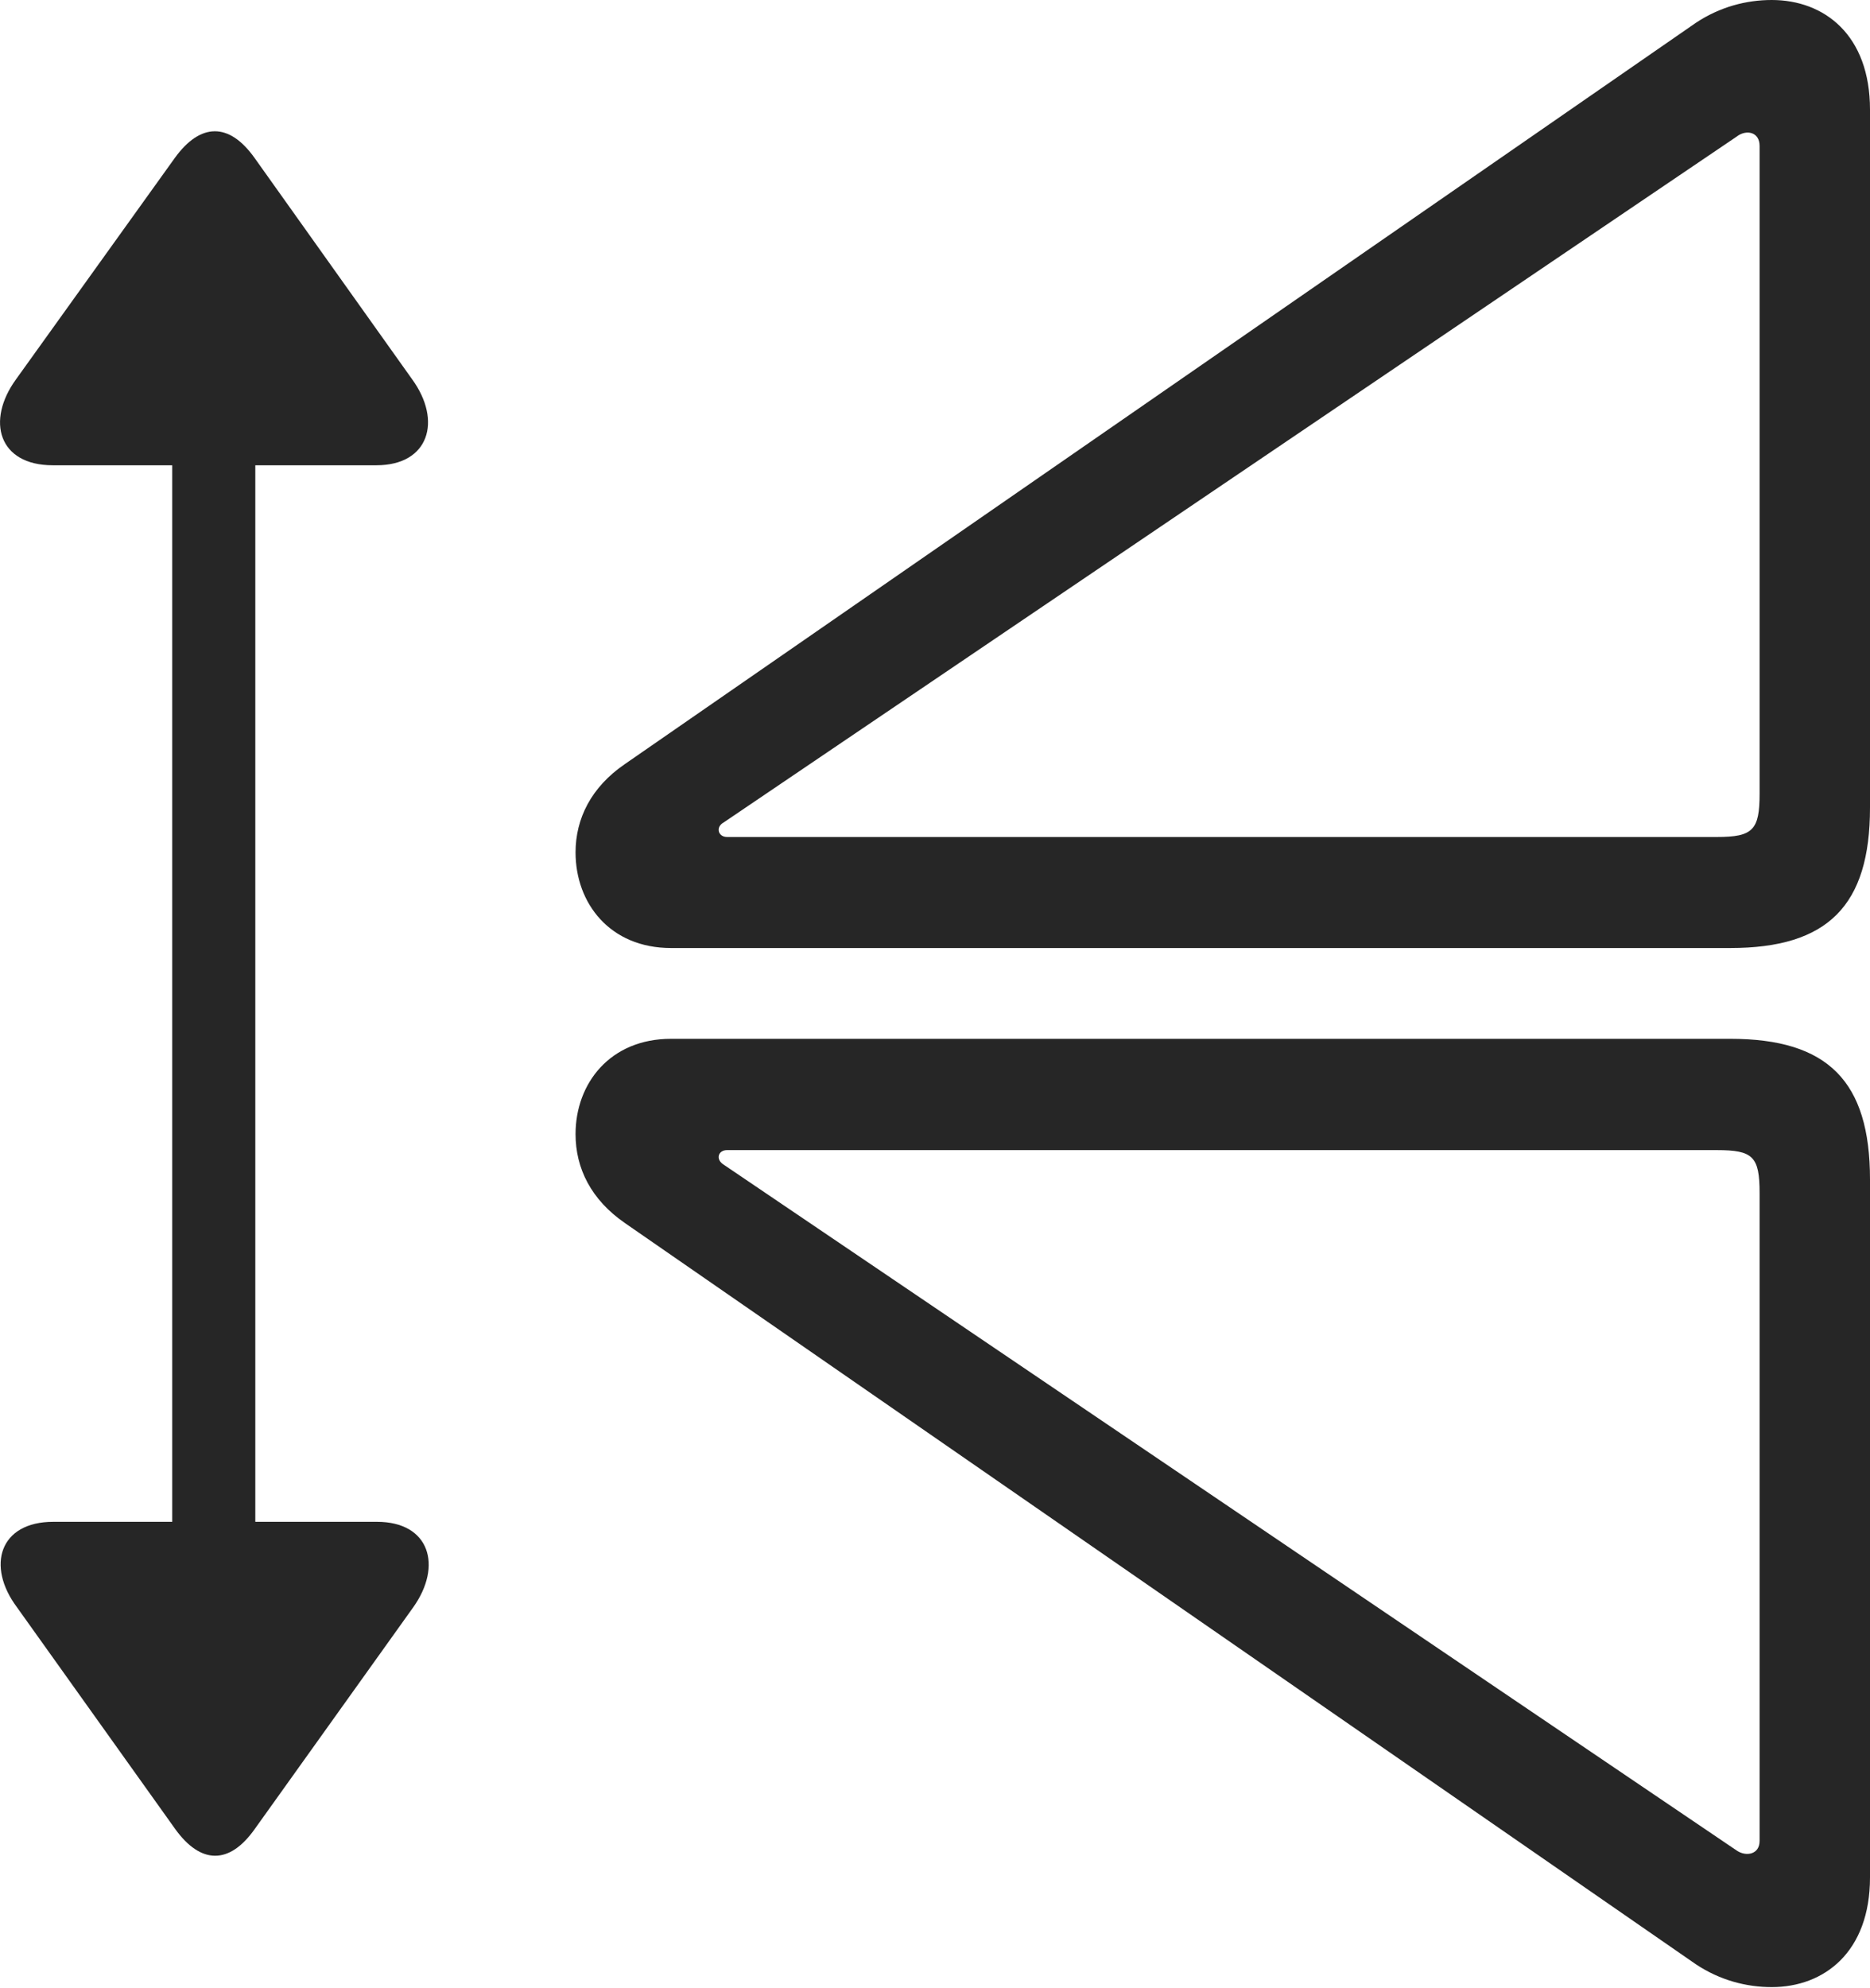 <?xml version="1.0" encoding="UTF-8"?>
<!--Generator: Apple Native CoreSVG 232.5-->
<!DOCTYPE svg
PUBLIC "-//W3C//DTD SVG 1.1//EN"
       "http://www.w3.org/Graphics/SVG/1.1/DTD/svg11.dtd">
<svg version="1.1" xmlns="http://www.w3.org/2000/svg" xmlns:xlink="http://www.w3.org/1999/xlink" width="103.287" height="109.772">
 <g>
  <rect height="109.772" opacity="0" width="103.287" x="0" y="0"/>
  <path d="M103.287 103.668L103.287 65.127C103.287 59.695 100.953 57.361 95.569 57.361L37.065 57.361C33.691 57.361 31.79 59.827 31.79 62.624C31.79 64.517 32.652 66.249 34.523 67.539L93.675 108.467C94.999 109.345 96.454 109.724 97.86 109.724C100.755 109.724 103.287 107.789 103.287 103.668ZM97.189 101.651C97.189 102.407 96.437 102.535 95.922 102.181L39.989 64.322C39.501 64.029 39.663 63.507 40.154 63.507L94.835 63.507C96.821 63.507 97.189 63.86 97.189 65.88ZM103.287 6.056C103.287 1.92 100.755 0 97.86 0C96.454 0 94.999 0.379 93.675 1.256L34.523 42.185C32.652 43.46 31.79 45.206 31.79 47.066C31.79 49.882 33.691 52.348 37.065 52.348L95.569 52.348C100.953 52.348 103.287 50.014 103.287 44.597ZM97.189 8.058L97.189 43.829C97.189 45.83 96.821 46.217 94.835 46.217L40.154 46.217C39.663 46.217 39.501 45.661 39.989 45.402L95.922 7.543C96.437 7.14 97.189 7.268 97.189 8.058Z" fill="#000000" fill-opacity="0.85"/>
  <path d="M20.825 84.032L14.102 84.032L14.102 25.691L20.795 25.691C23.686 25.691 24.441 23.245 22.757 20.934L14.06 8.72C12.652 6.742 11.065 6.775 9.657 8.72L0.893 20.934C-0.792 23.245-0.071 25.691 2.907 25.691L9.513 25.691L9.513 84.032L2.937 84.032C-0.022 84.032-0.776 86.464 0.941 88.756L9.672 100.988C11.08 102.948 12.668 102.982 14.075 100.988L22.821 88.756C24.456 86.464 23.735 84.032 20.825 84.032Z" fill="#000000" fill-opacity="0.85"/>
 </g>
</svg>
